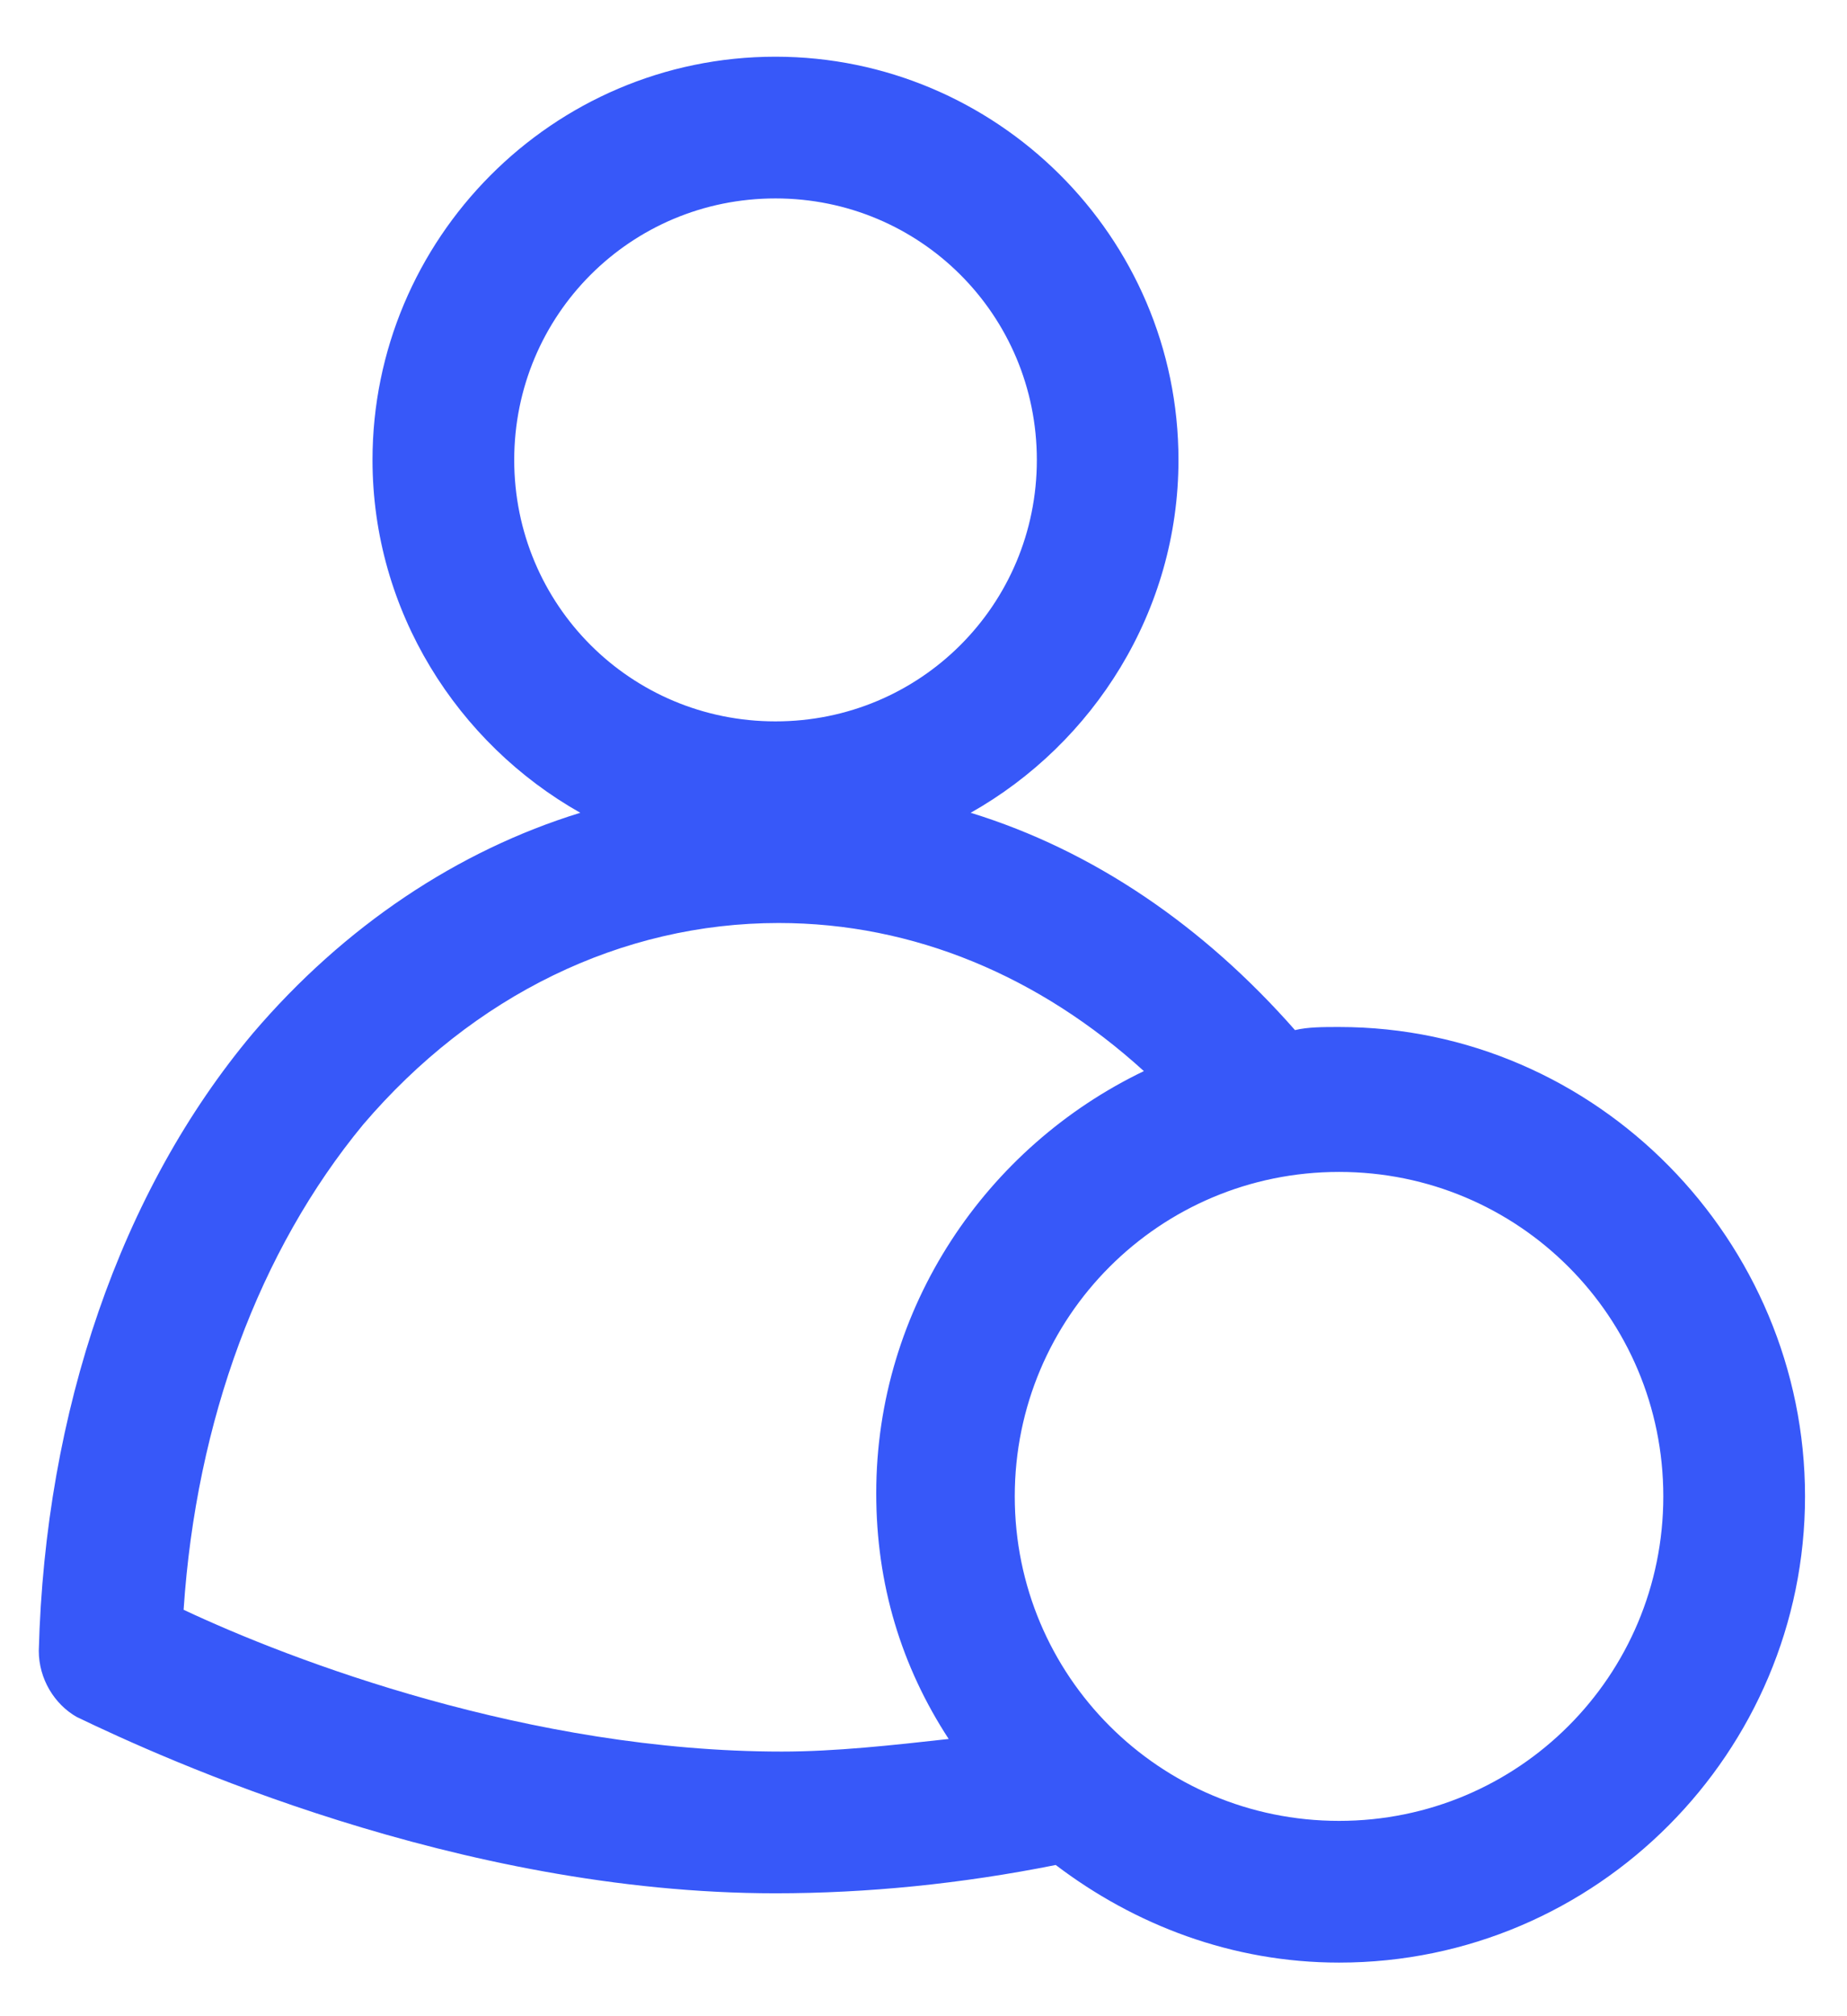 <svg width="22" height="24" viewBox="0 0 22 24" fill="none" xmlns="http://www.w3.org/2000/svg">
<path d="M15.95 12.225C15.762 12.225 15.575 12.225 15.425 12.262C14.337 11.025 13.025 10.125 11.562 9.675C13.025 8.85 14.037 7.275 14.037 5.475C14.037 2.812 11.862 0.675 9.237 0.675C6.575 0.675 4.437 2.85 4.437 5.475C4.437 7.275 5.45 8.85 6.912 9.675C5.45 10.125 4.1 11.025 3.012 12.3C1.437 14.175 0.537 16.8 0.462 19.65C0.462 19.987 0.65 20.287 0.912 20.437C1.925 20.925 5.45 22.537 9.237 22.537C10.325 22.537 11.45 22.425 12.575 22.2C13.512 22.912 14.675 23.362 15.95 23.362C19.025 23.362 21.5 20.85 21.5 17.812C21.5 14.775 19.025 12.225 15.95 12.225ZM9.237 2.362C10.962 2.362 12.35 3.75 12.35 5.475C12.35 7.2 10.962 8.587 9.237 8.587C7.512 8.587 6.125 7.2 6.125 5.475C6.125 3.75 7.512 2.362 9.237 2.362ZM2.187 19.162C2.337 16.912 3.087 14.887 4.325 13.387C5.637 11.85 7.4 10.987 9.275 10.987C10.887 10.987 12.387 11.625 13.625 12.75C11.75 13.65 10.437 15.562 10.437 17.775C10.437 18.862 10.737 19.837 11.3 20.7C10.625 20.775 9.95 20.85 9.312 20.85C6.312 20.85 3.462 19.762 2.187 19.162ZM15.95 21.675C13.812 21.675 12.087 19.95 12.087 17.812C12.087 15.675 13.812 13.95 15.95 13.95C18.087 13.95 19.812 15.675 19.812 17.812C19.812 19.95 18.087 21.675 15.95 21.675Z" fill="#3758F9"/>
</svg>
